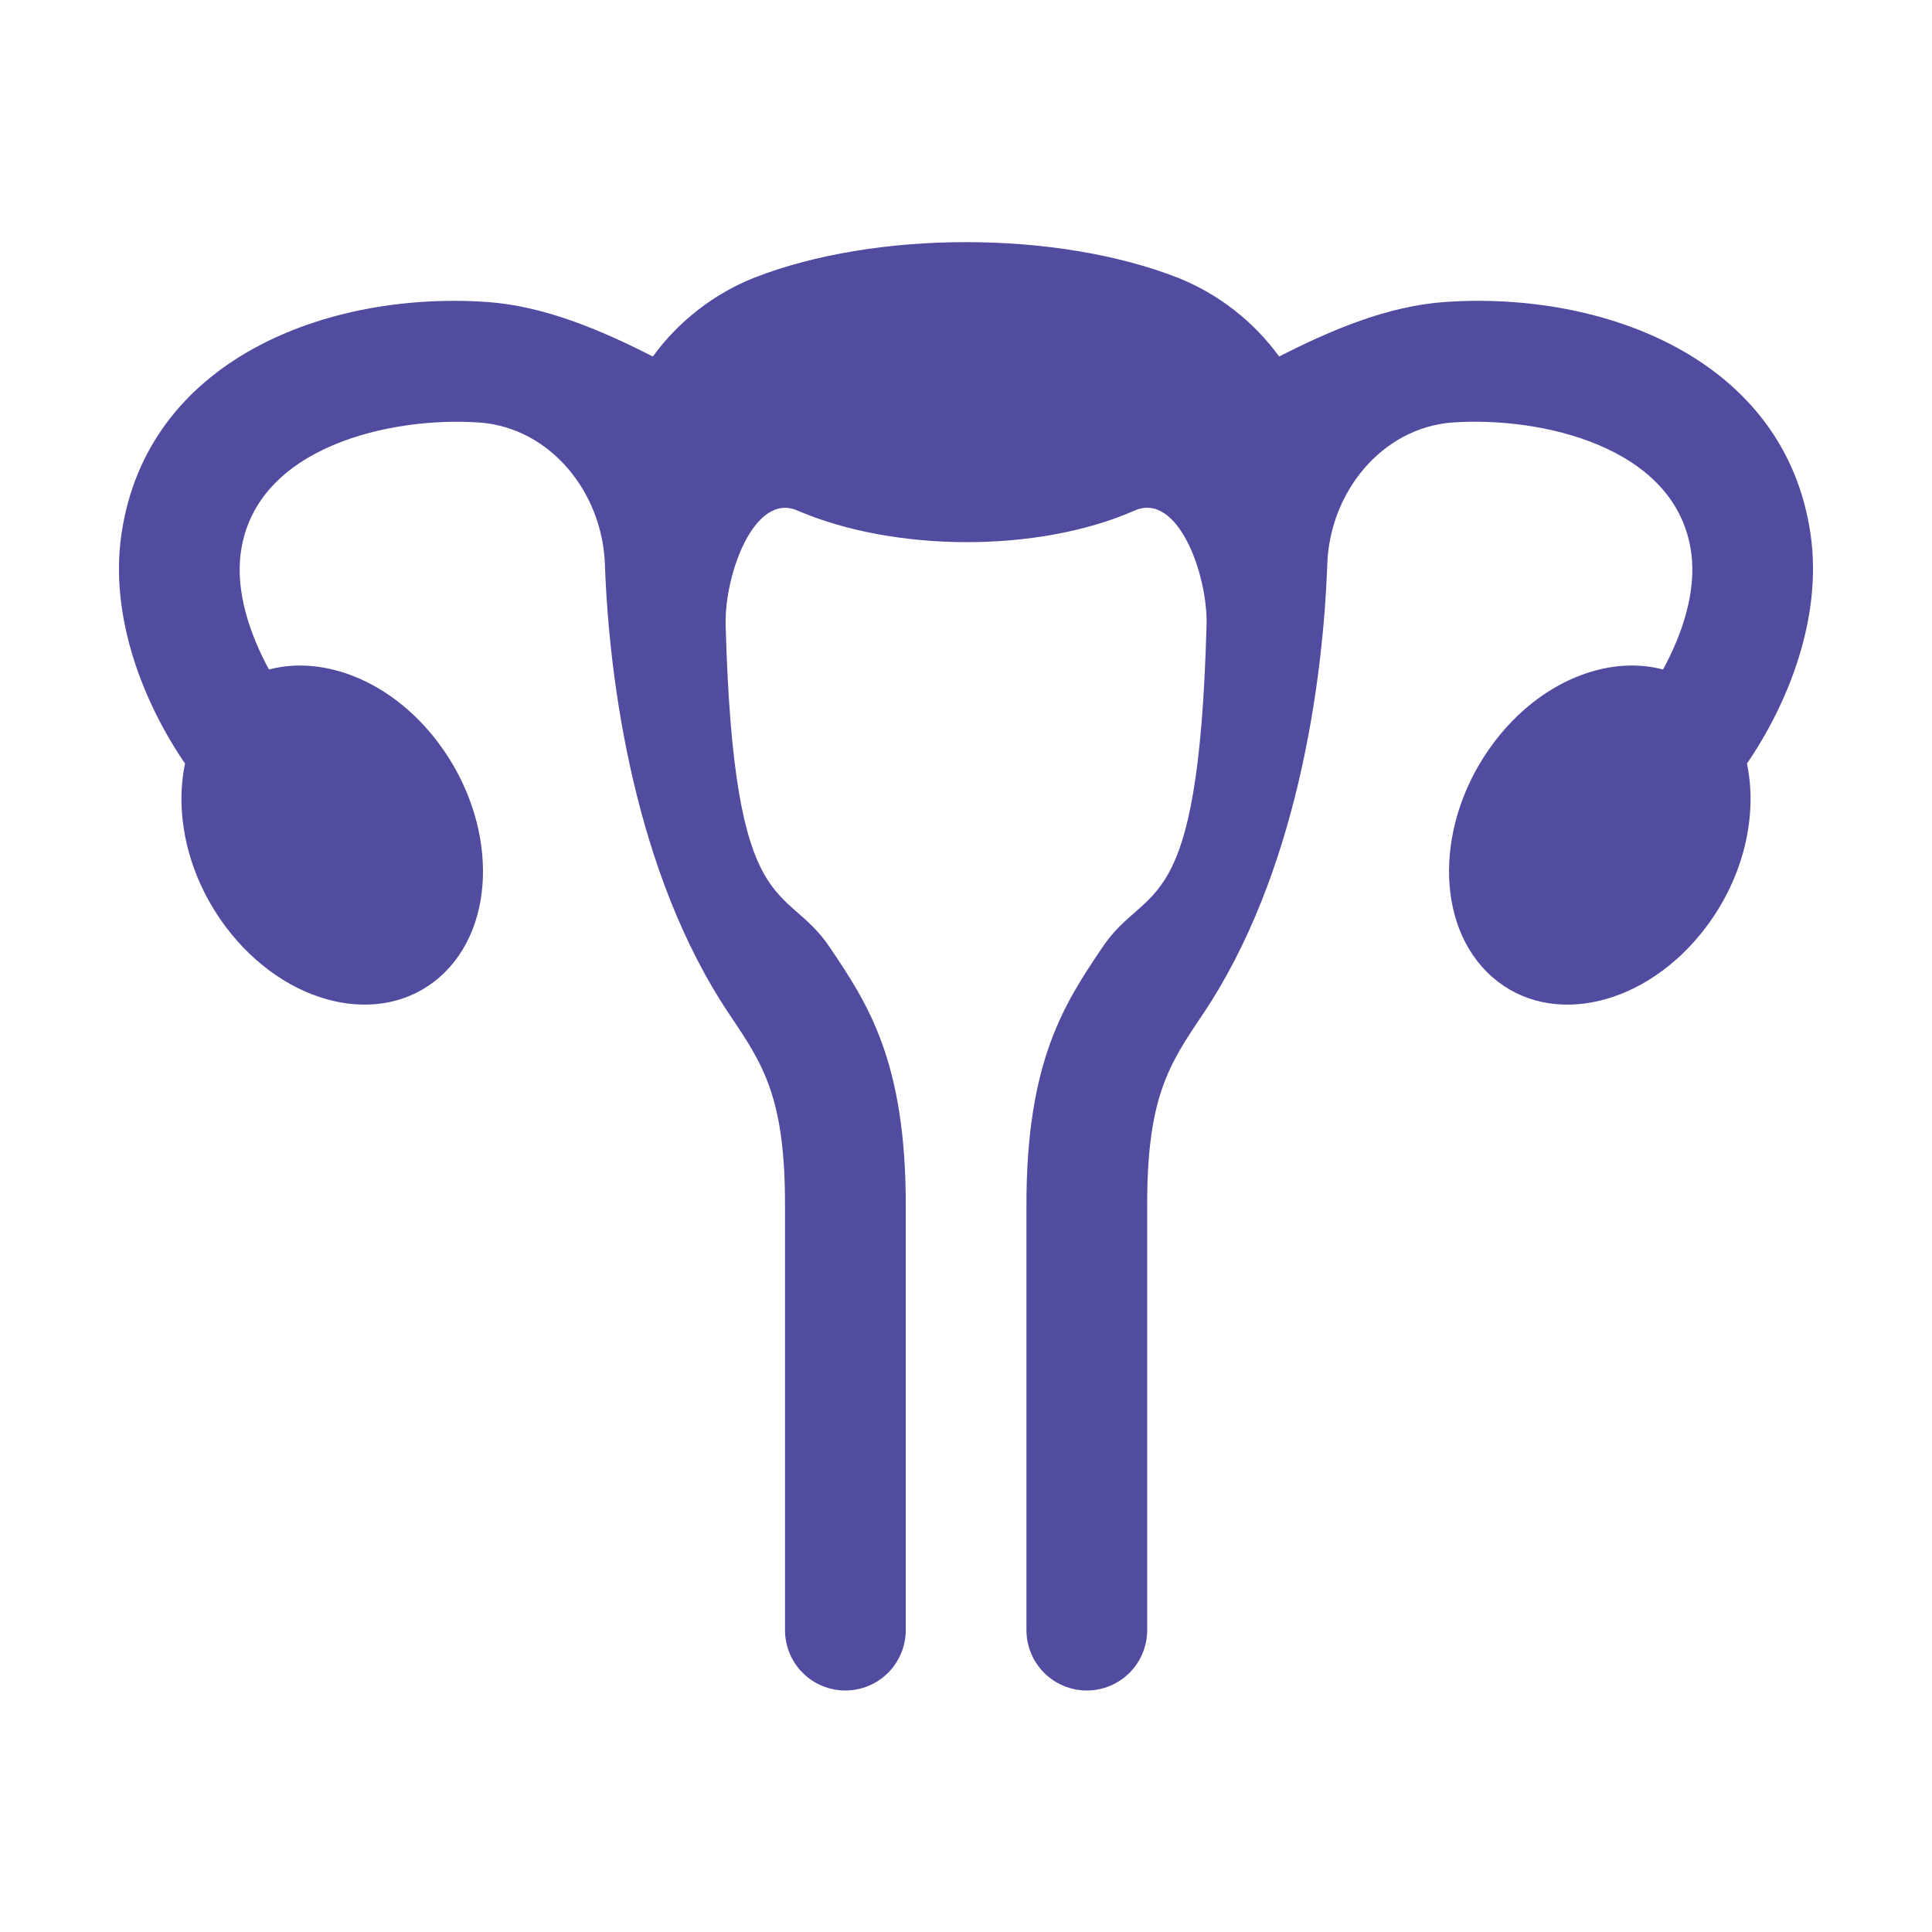 <svg width="73" height="73" viewBox="0 0 73 73" fill="none" xmlns="http://www.w3.org/2000/svg">
<path d="M66.008 28.851C66.416 30.785 65.908 33.117 64.457 35.038C62.214 38.01 58.603 38.854 56.393 36.924C54.182 34.994 54.207 31.023 56.45 28.05C58.188 25.746 60.743 24.74 62.837 25.297C63.531 24.022 64.117 22.388 63.898 20.853C63.325 16.845 58.184 15.738 54.912 15.962L54.869 15.964C52.186 16.176 50.247 18.62 50.151 21.309C49.994 25.769 49.008 33.03 45.443 38.332C44.17 40.221 43.33 41.469 43.346 45.614V61.594C43.346 62.199 43.106 62.779 42.678 63.207C42.25 63.635 41.67 63.875 41.065 63.875C40.46 63.875 39.88 63.635 39.452 63.207C39.024 62.779 38.784 62.199 38.784 61.594V45.625C38.763 40.086 40.235 37.901 41.658 35.788C43.358 33.263 45.283 34.96 45.589 23.622C45.641 21.715 44.505 18.572 42.874 19.29C39.219 20.898 33.792 20.869 30.124 19.288C28.5 18.588 27.366 21.72 27.419 23.622C27.724 34.96 29.65 33.263 31.349 35.788C32.773 37.903 34.244 40.088 34.224 45.634V61.594C34.224 62.199 33.983 62.779 33.555 63.207C33.127 63.635 32.547 63.875 31.942 63.875C31.337 63.875 30.757 63.635 30.329 63.207C29.901 62.779 29.661 62.199 29.661 61.594V45.625C29.677 41.471 28.837 40.223 27.564 38.334C23.997 33.032 23.011 25.771 22.856 21.311C22.756 18.622 20.817 16.176 18.134 15.966L18.09 15.964C14.817 15.738 9.675 16.845 9.102 20.853C8.883 22.388 9.47 24.022 10.163 25.297C12.257 24.742 14.812 25.746 16.551 28.05C18.793 31.023 18.82 34.994 16.608 36.924C14.397 38.854 10.786 38.008 8.543 35.038C7.095 33.117 6.584 30.785 6.992 28.851C5.468 26.631 4.132 23.385 4.585 20.21C5.532 13.567 12.39 10.991 18.41 11.411C20.545 11.561 22.671 12.451 24.667 13.471C25.639 12.136 26.967 11.104 28.5 10.492C33.085 8.701 39.915 8.701 44.501 10.492C46.033 11.104 47.362 12.136 48.333 13.471C50.329 12.449 52.455 11.561 54.588 11.411C60.611 10.989 67.468 13.564 68.415 20.207C68.867 23.385 67.53 26.631 66.008 28.851Z" fill="#514C9F"/>
</svg>
